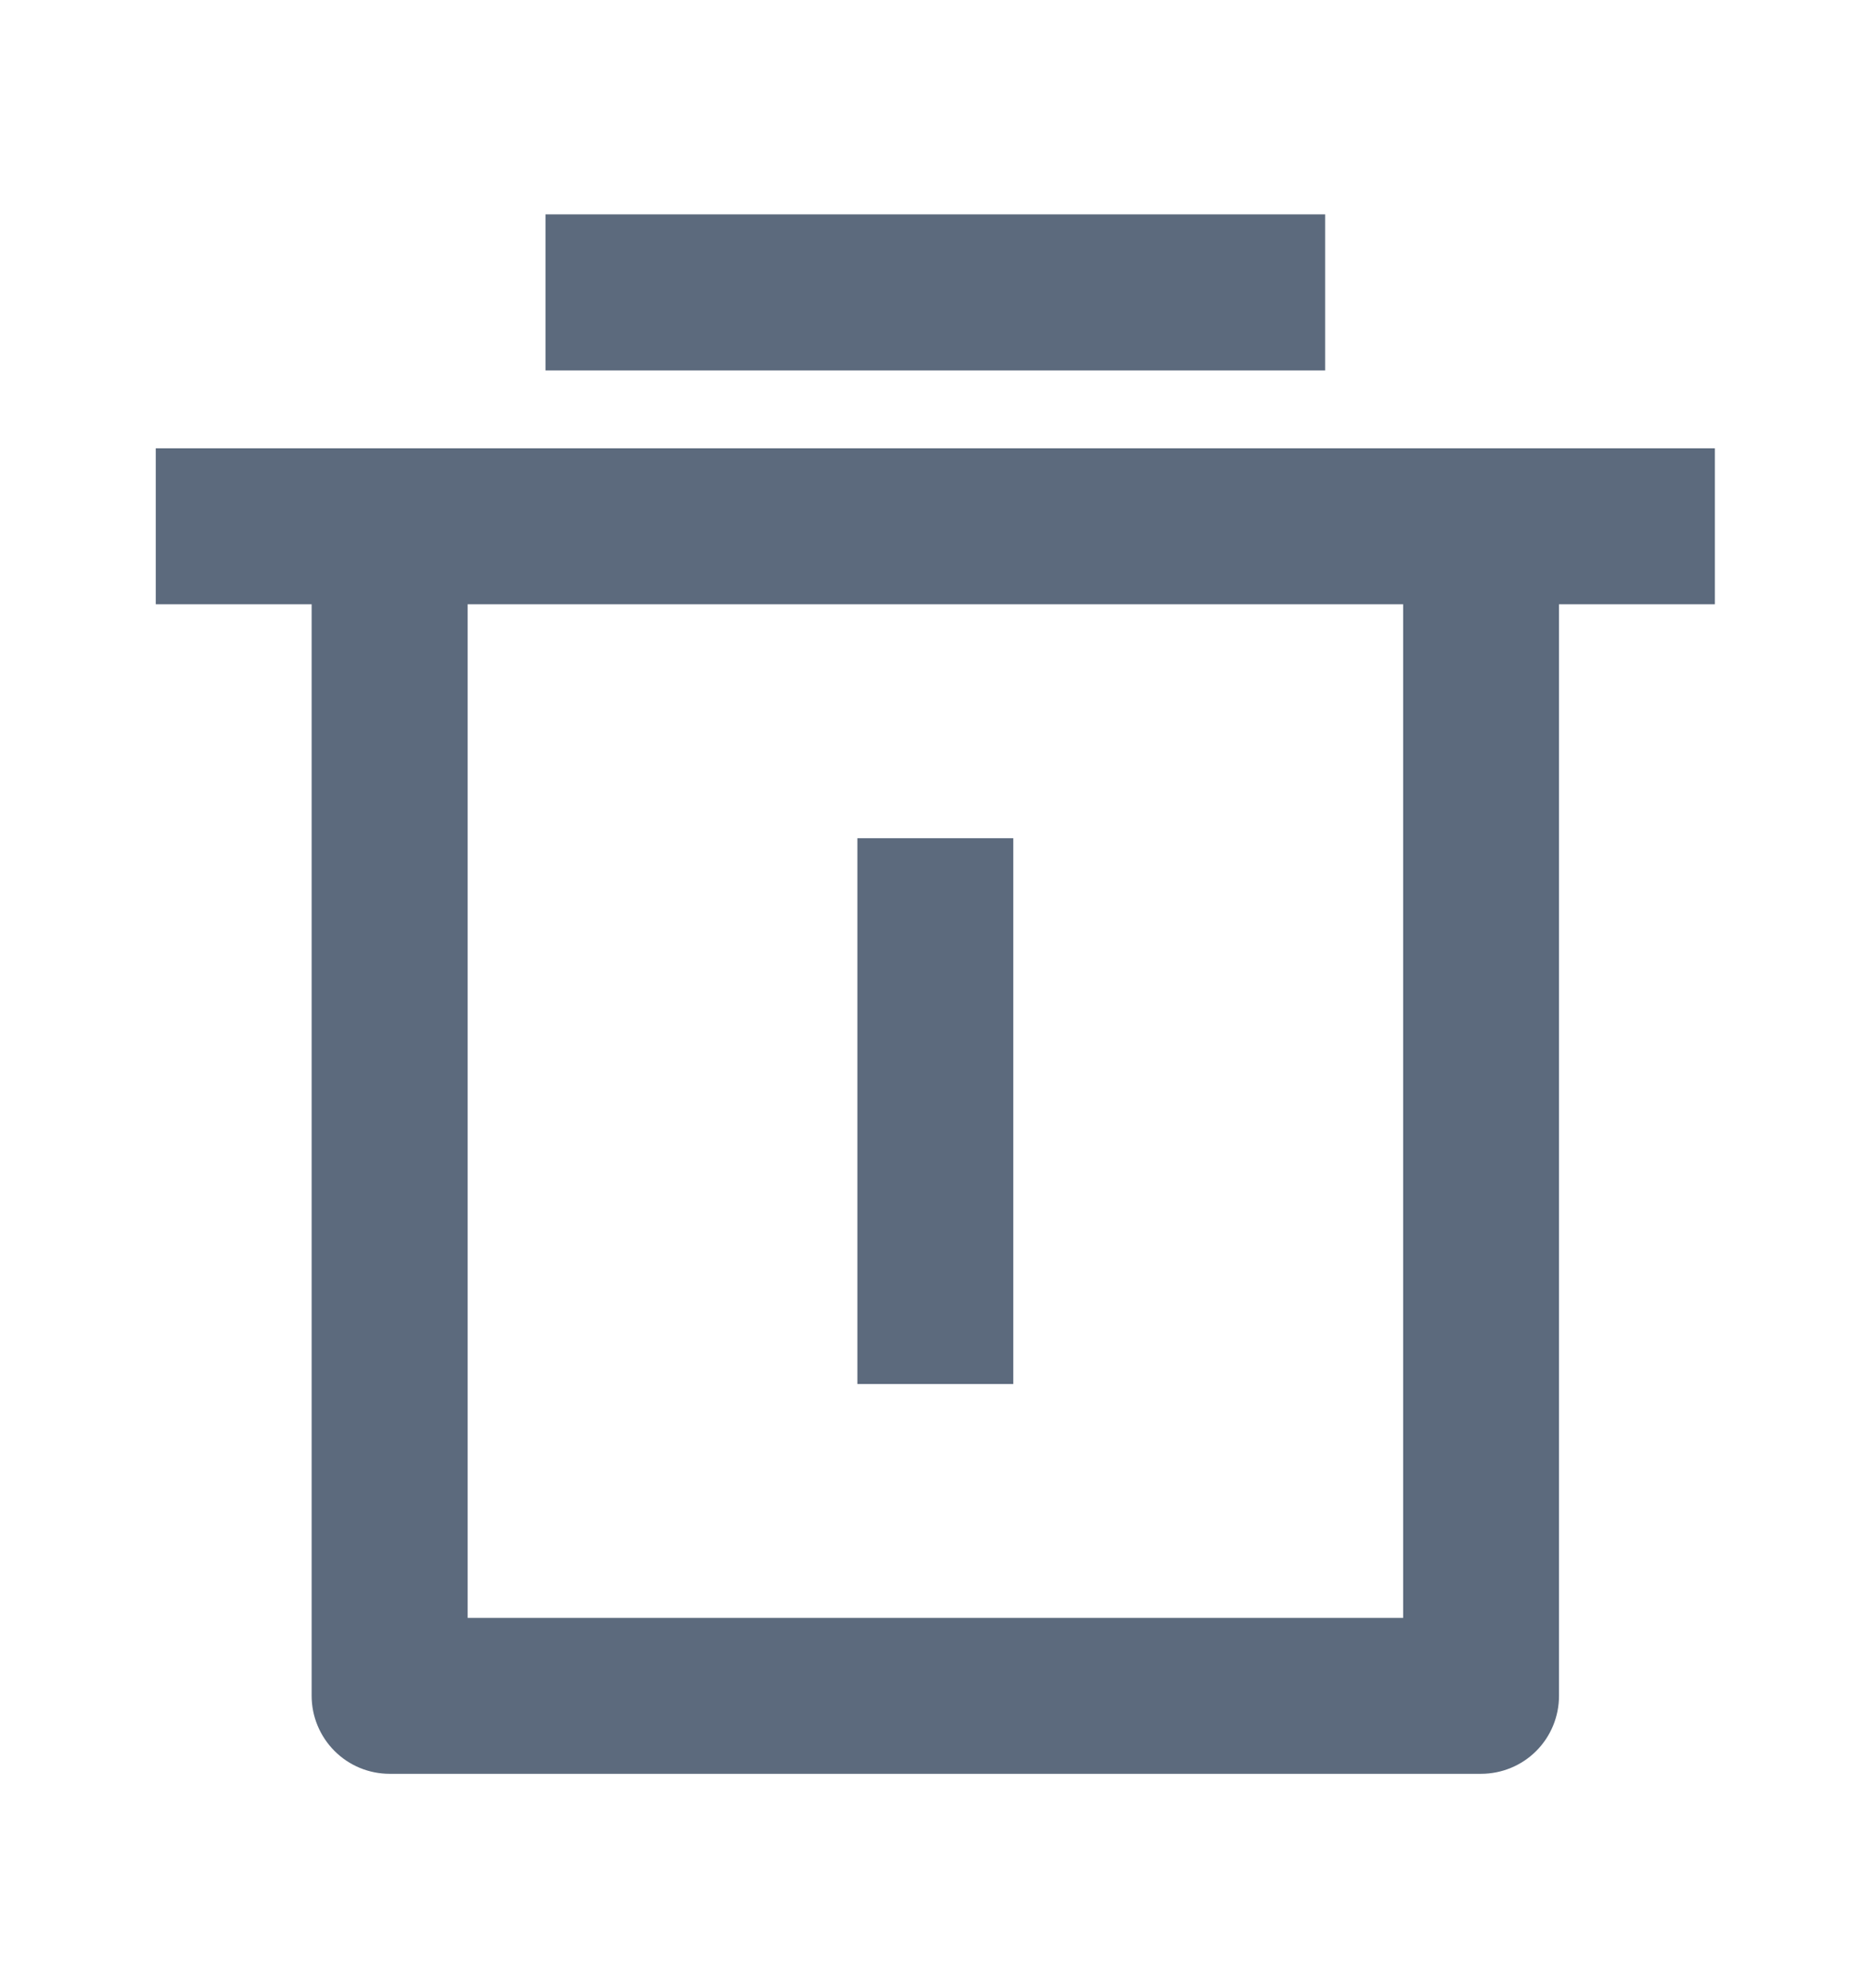 <svg width="16" height="17" viewBox="0 0 16 17" fill="none" xmlns="http://www.w3.org/2000/svg">
<g clip-path="url(#clip0_6005_24209)">
<path d="M13.332 5.167V14.5C13.332 14.677 13.262 14.847 13.137 14.972C13.012 15.097 12.842 15.167 12.665 15.167H3.332C3.155 15.167 2.986 15.097 2.861 14.972C2.736 14.847 2.665 14.677 2.665 14.5V5.167H1.332V3.833H14.665V5.167H13.332ZM3.999 5.167V13.834H11.999V5.167H3.999ZM4.665 1.833H11.332V3.167H4.665V1.833ZM7.332 7.167H8.665V11.834H7.332V7.167Z" fill="#5C6A7D"/>
</g>
<defs>
<clipPath id="clip0_6005_24209">
<rect width="16" height="16" fill="white" transform="translate(0 0.5)"/>
</clipPath>
</defs>
</svg>
